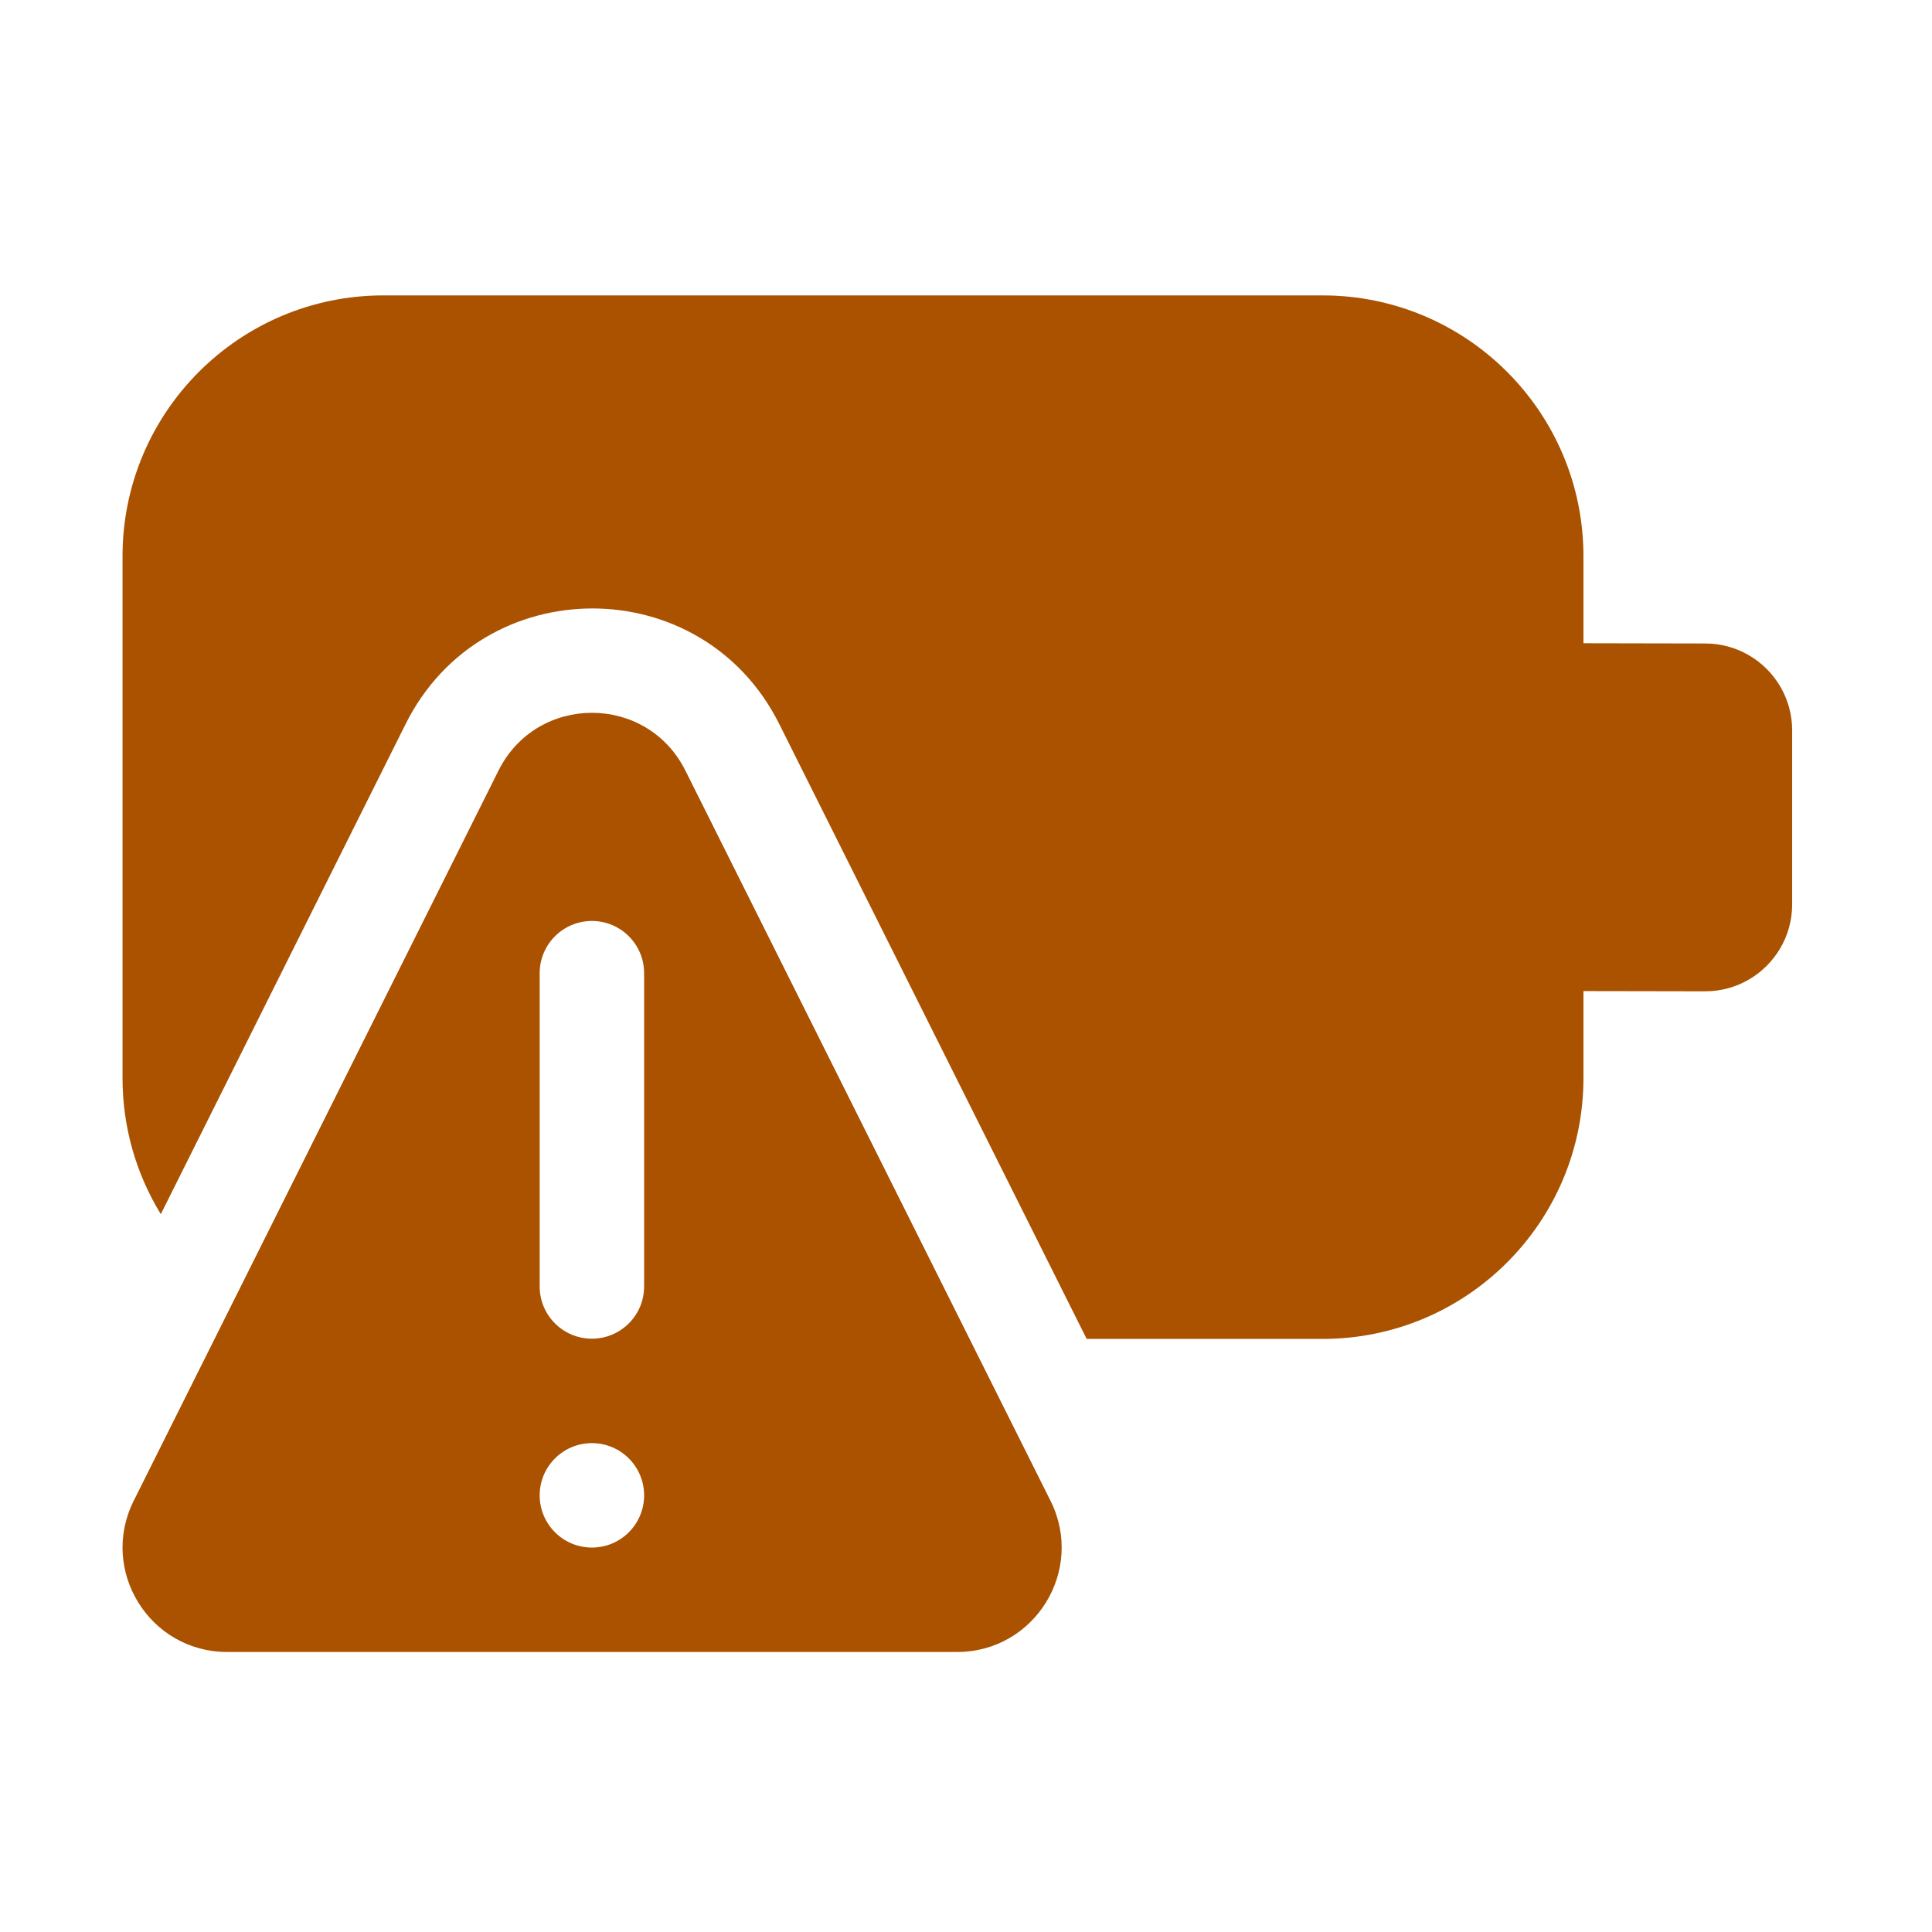 <svg width="81" height="81" viewBox="0 0 81 81" fill="none" xmlns="http://www.w3.org/2000/svg">
<path d="M5.137 23.322C5.137 17.282 10.034 12.385 16.075 12.385H55.45C61.49 12.385 66.387 17.282 66.387 23.322V26.968L71.492 26.978C72.155 26.978 72.778 27.156 73.314 27.466C74.404 28.096 75.137 29.274 75.137 30.624V37.916C75.137 39.265 74.404 40.443 73.314 41.073C72.778 41.384 72.155 41.561 71.492 41.561L66.387 41.552V45.197C66.387 51.238 61.49 56.135 55.45 56.135H45.559L32.668 30.35C29.441 23.895 20.231 23.897 17.007 30.353L6.742 50.904C5.724 49.243 5.137 47.288 5.137 45.197V23.322ZM20.9 32.307L5.604 62.925C4.15 65.836 6.267 69.26 9.522 69.26H40.128C43.383 69.26 45.5 65.835 44.044 62.923L28.734 32.305C27.12 29.077 22.513 29.078 20.9 32.307ZM27.005 40.801V53.936C27.005 55.145 26.025 56.125 24.816 56.125C23.606 56.125 22.626 55.145 22.626 53.936V40.801C22.626 39.592 23.606 38.612 24.816 38.612C26.025 38.612 27.005 39.592 27.005 40.801ZM24.816 64.882C23.606 64.882 22.626 63.902 22.626 62.693C22.626 61.484 23.606 60.504 24.816 60.504C26.025 60.504 27.005 61.484 27.005 62.693C27.005 63.902 26.025 64.882 24.816 64.882Z" fill="#AA5200"/>
</svg>
